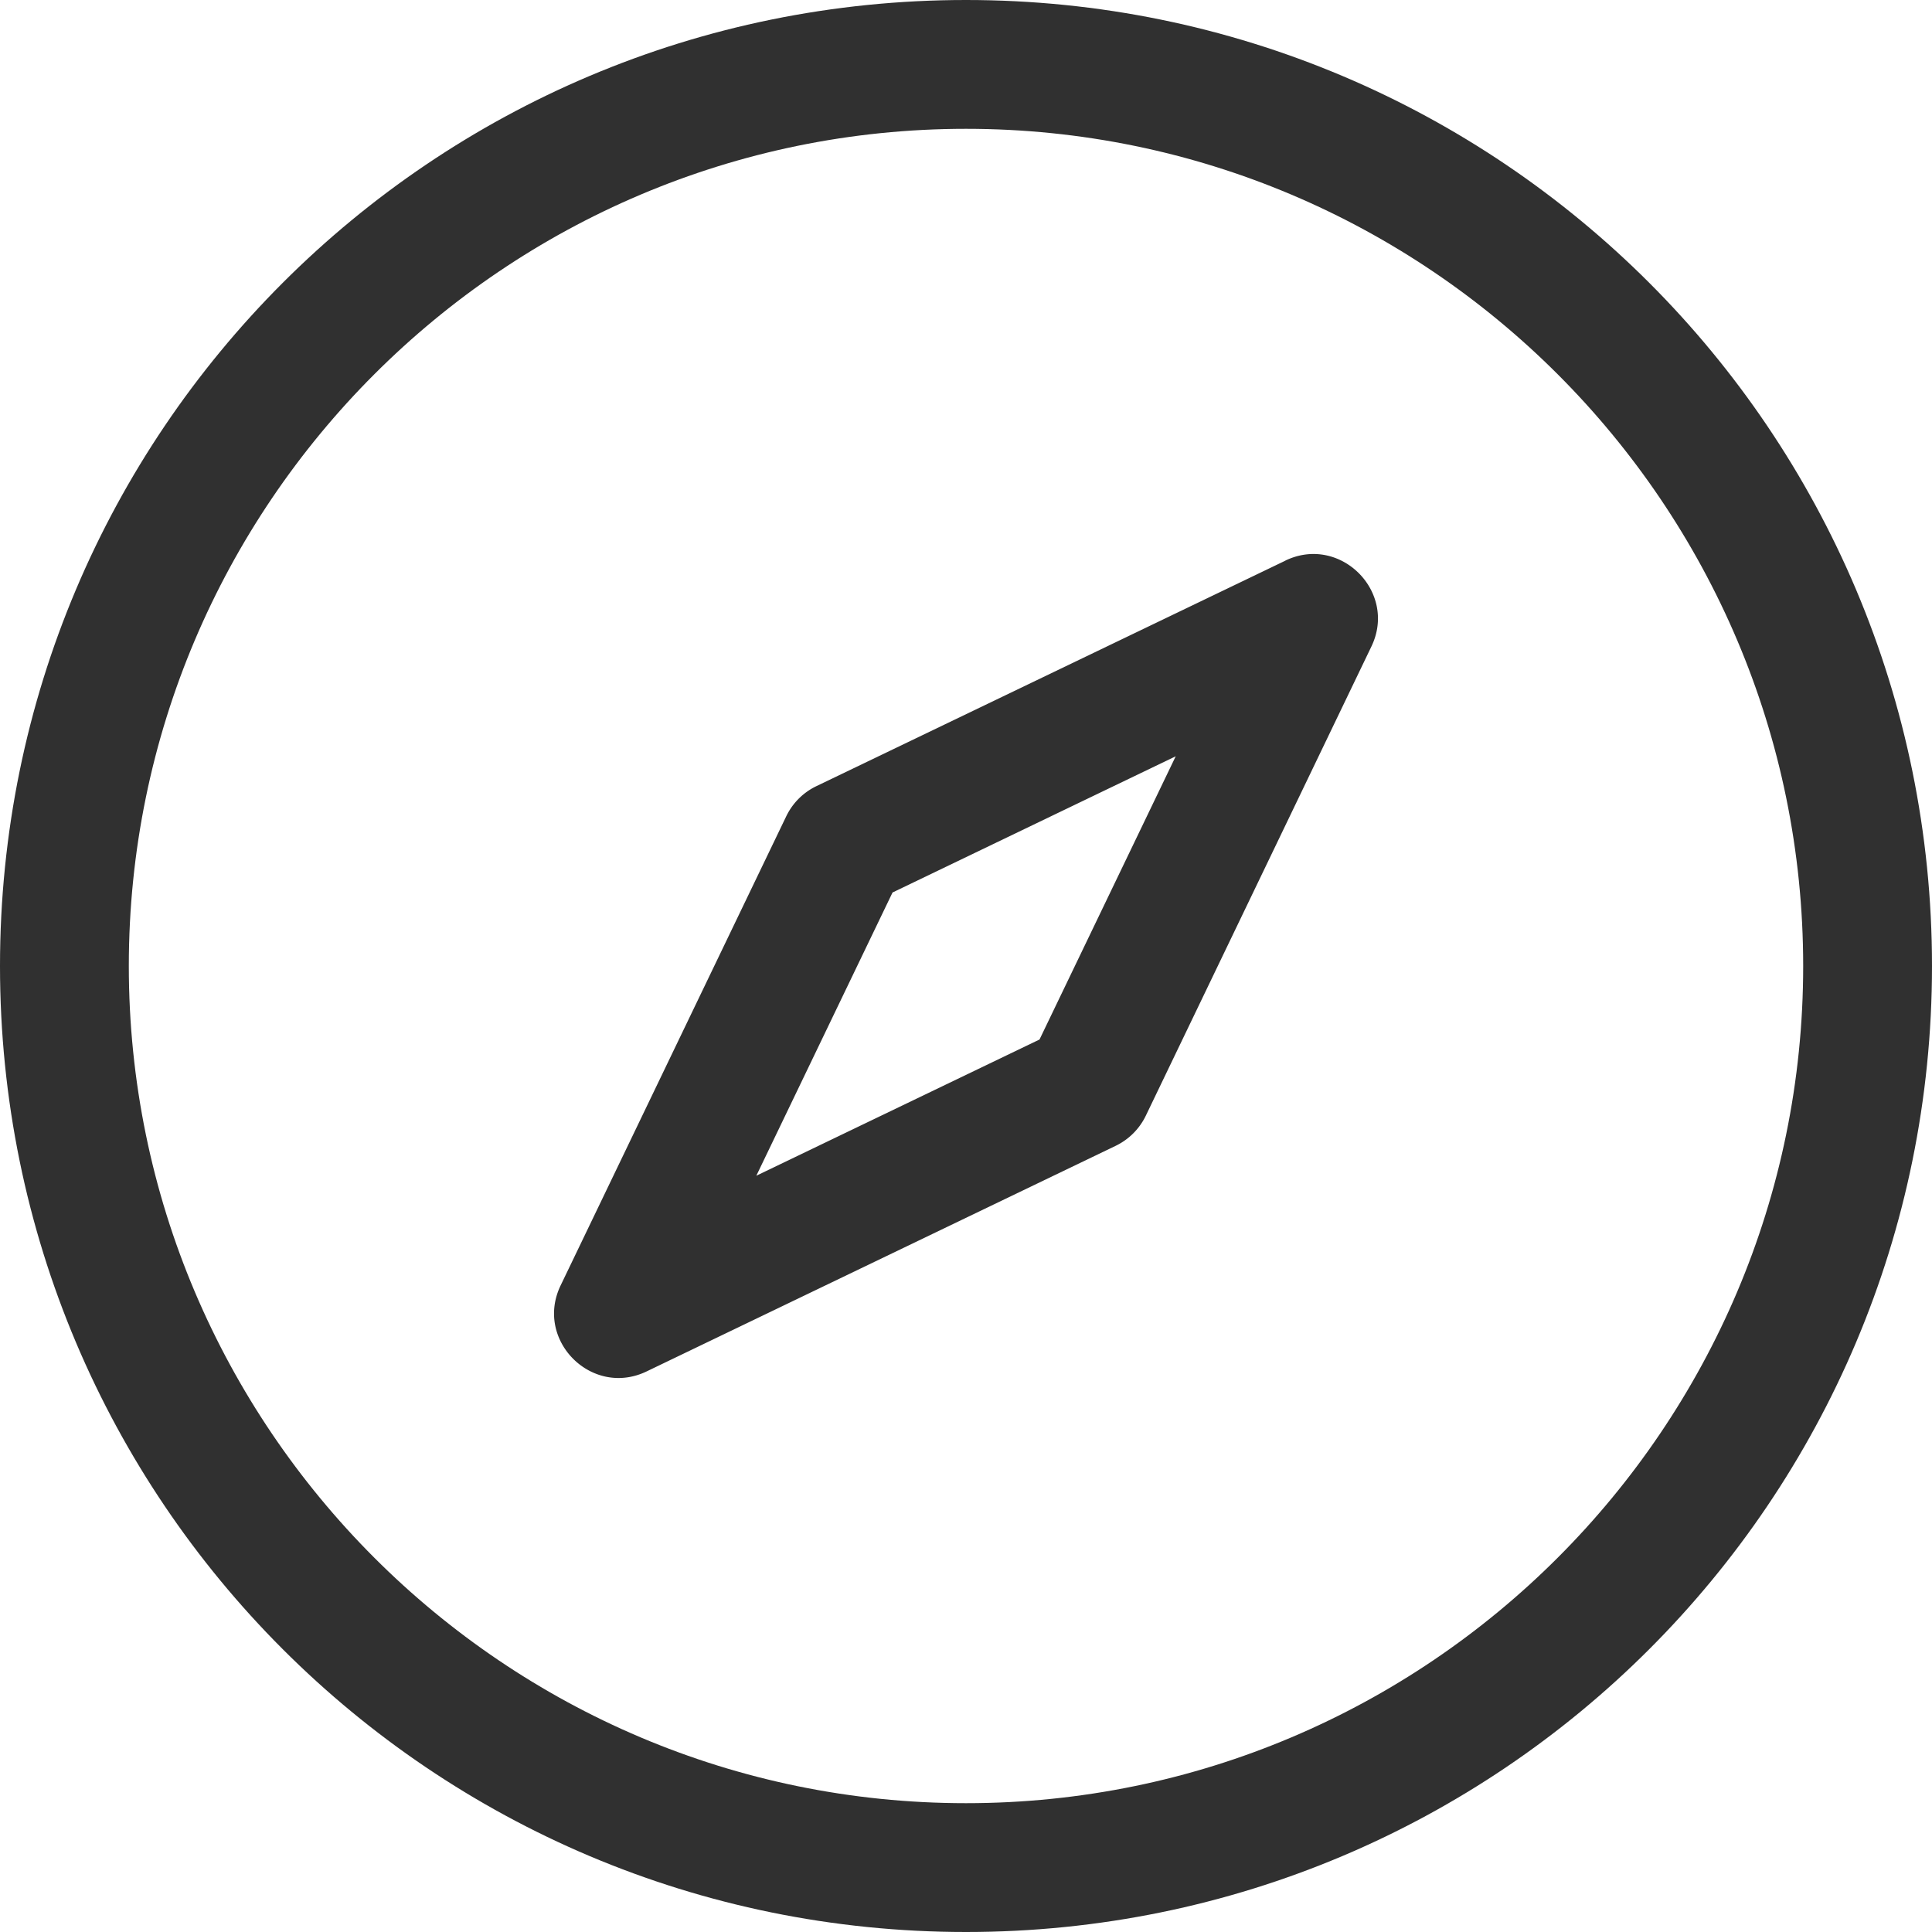 <svg width="40" height="40" fill="none" xmlns="http://www.w3.org/2000/svg"><path d="M20 0C8.946 0 0 8.945 0 20c0 11.054 8.945 20 20 20 11.054 0 20-8.945 20-20C40 8.946 31.055 0 20 0Zm0 37.333c-9.558 0-17.333-7.775-17.333-17.333 0-9.558 7.775-17.333 17.333-17.333 9.558 0 17.333 7.775 17.333 17.333 0 9.558-7.775 17.333-17.333 17.333Z" fill="#303030"></path><path d="m26.614 11.607-9.713 4.67a1.333 1.333 0 0 0-.623.624l-4.671 9.713c-.545 1.133.646 2.325 1.78 1.78l9.712-4.671c.273-.132.492-.351.624-.624l4.67-9.713c.545-1.132-.646-2.325-1.78-1.78Zm-5.092 9.915-5.863 2.82 2.82-5.864 5.863-2.82-2.82 5.864Z" fill="#303030"></path></svg>